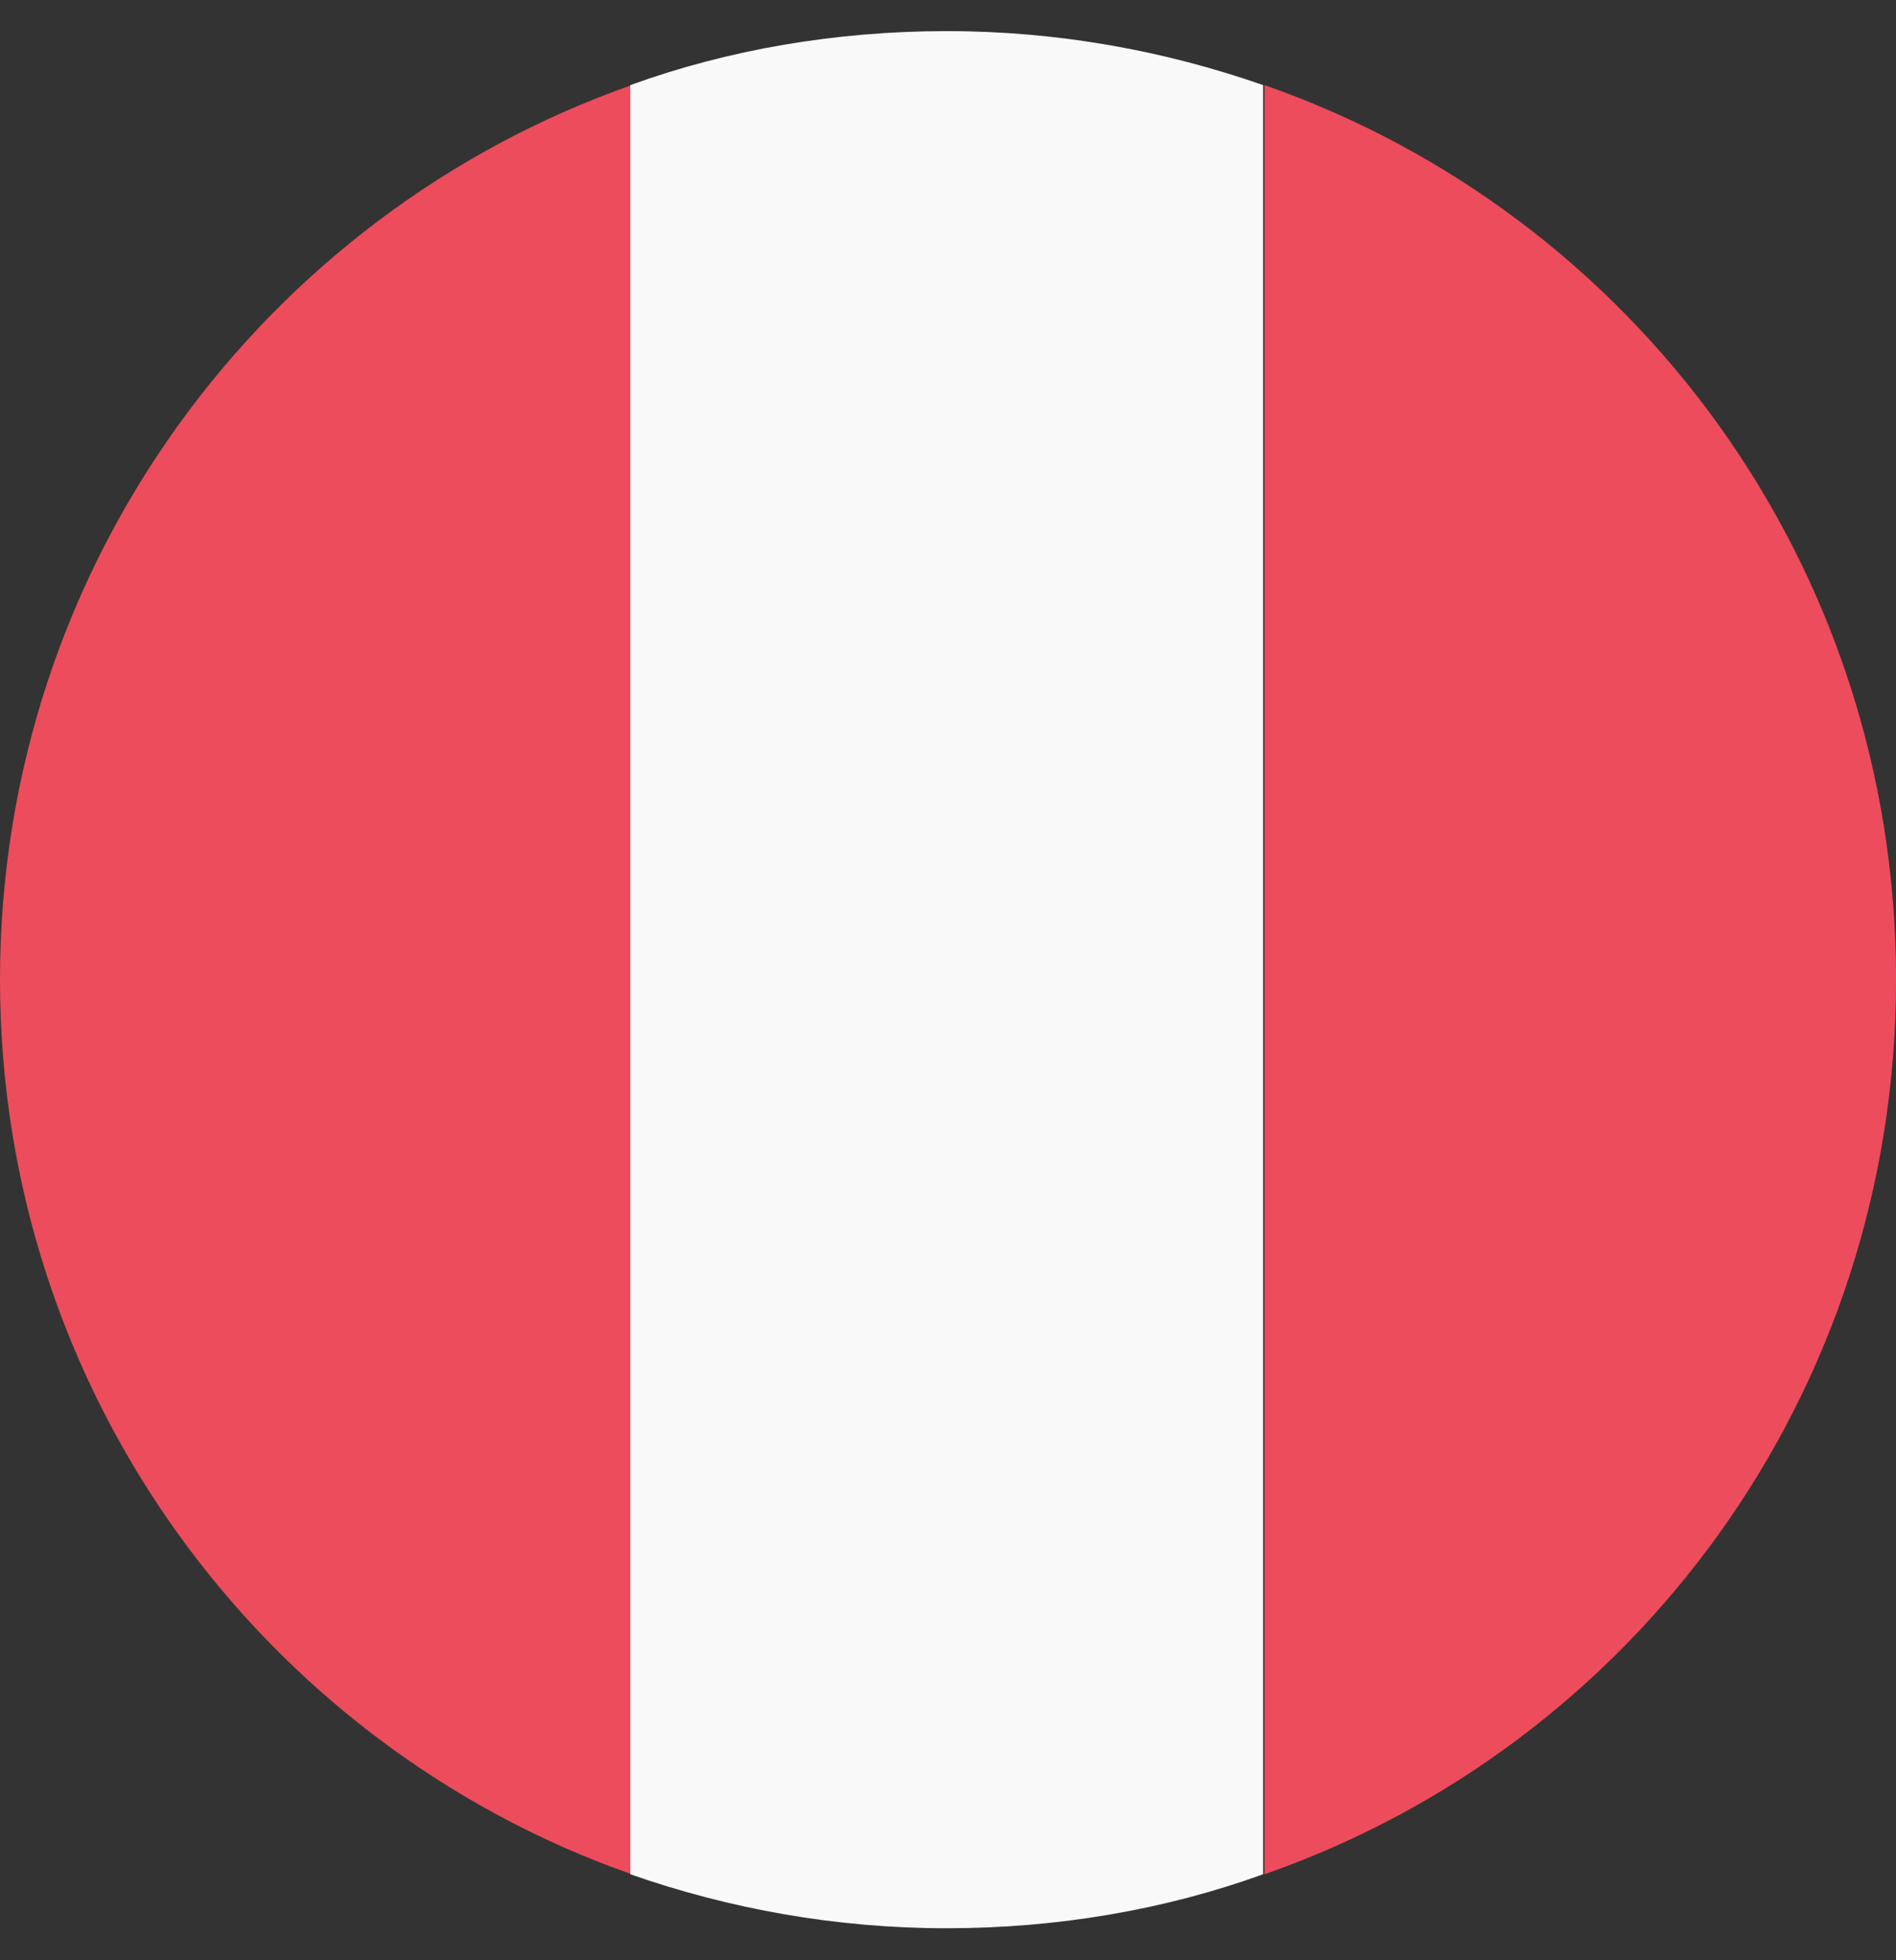 <svg width="30" height="31" viewBox="0 0 30 31" fill="none" xmlns="http://www.w3.org/2000/svg">
<rect x="0" y="0" width="30" height="31" fill="#333333" stroke="none"/>
<path d="M30.001 15.493C30.001 8.933 25.849 3.383 20.008 1.346V29.64C25.849 27.602 30.001 22.052 30.001 15.493Z" fill="#ED4C5C"/>
<path d="M0 15.493C0 22.052 4.191 27.602 9.994 29.64V1.346C4.191 3.383 0 8.933 0 15.493Z" fill="#ED4C5C"/>
<path d="M19.986 1.346C18.433 0.803 16.745 0.492 14.979 0.492C13.233 0.492 11.525 0.783 9.973 1.346V29.64C11.525 30.183 13.213 30.494 14.979 30.494C16.726 30.494 18.433 30.203 19.986 29.64V1.346Z" fill="#F9F9F9"/>
</svg>
